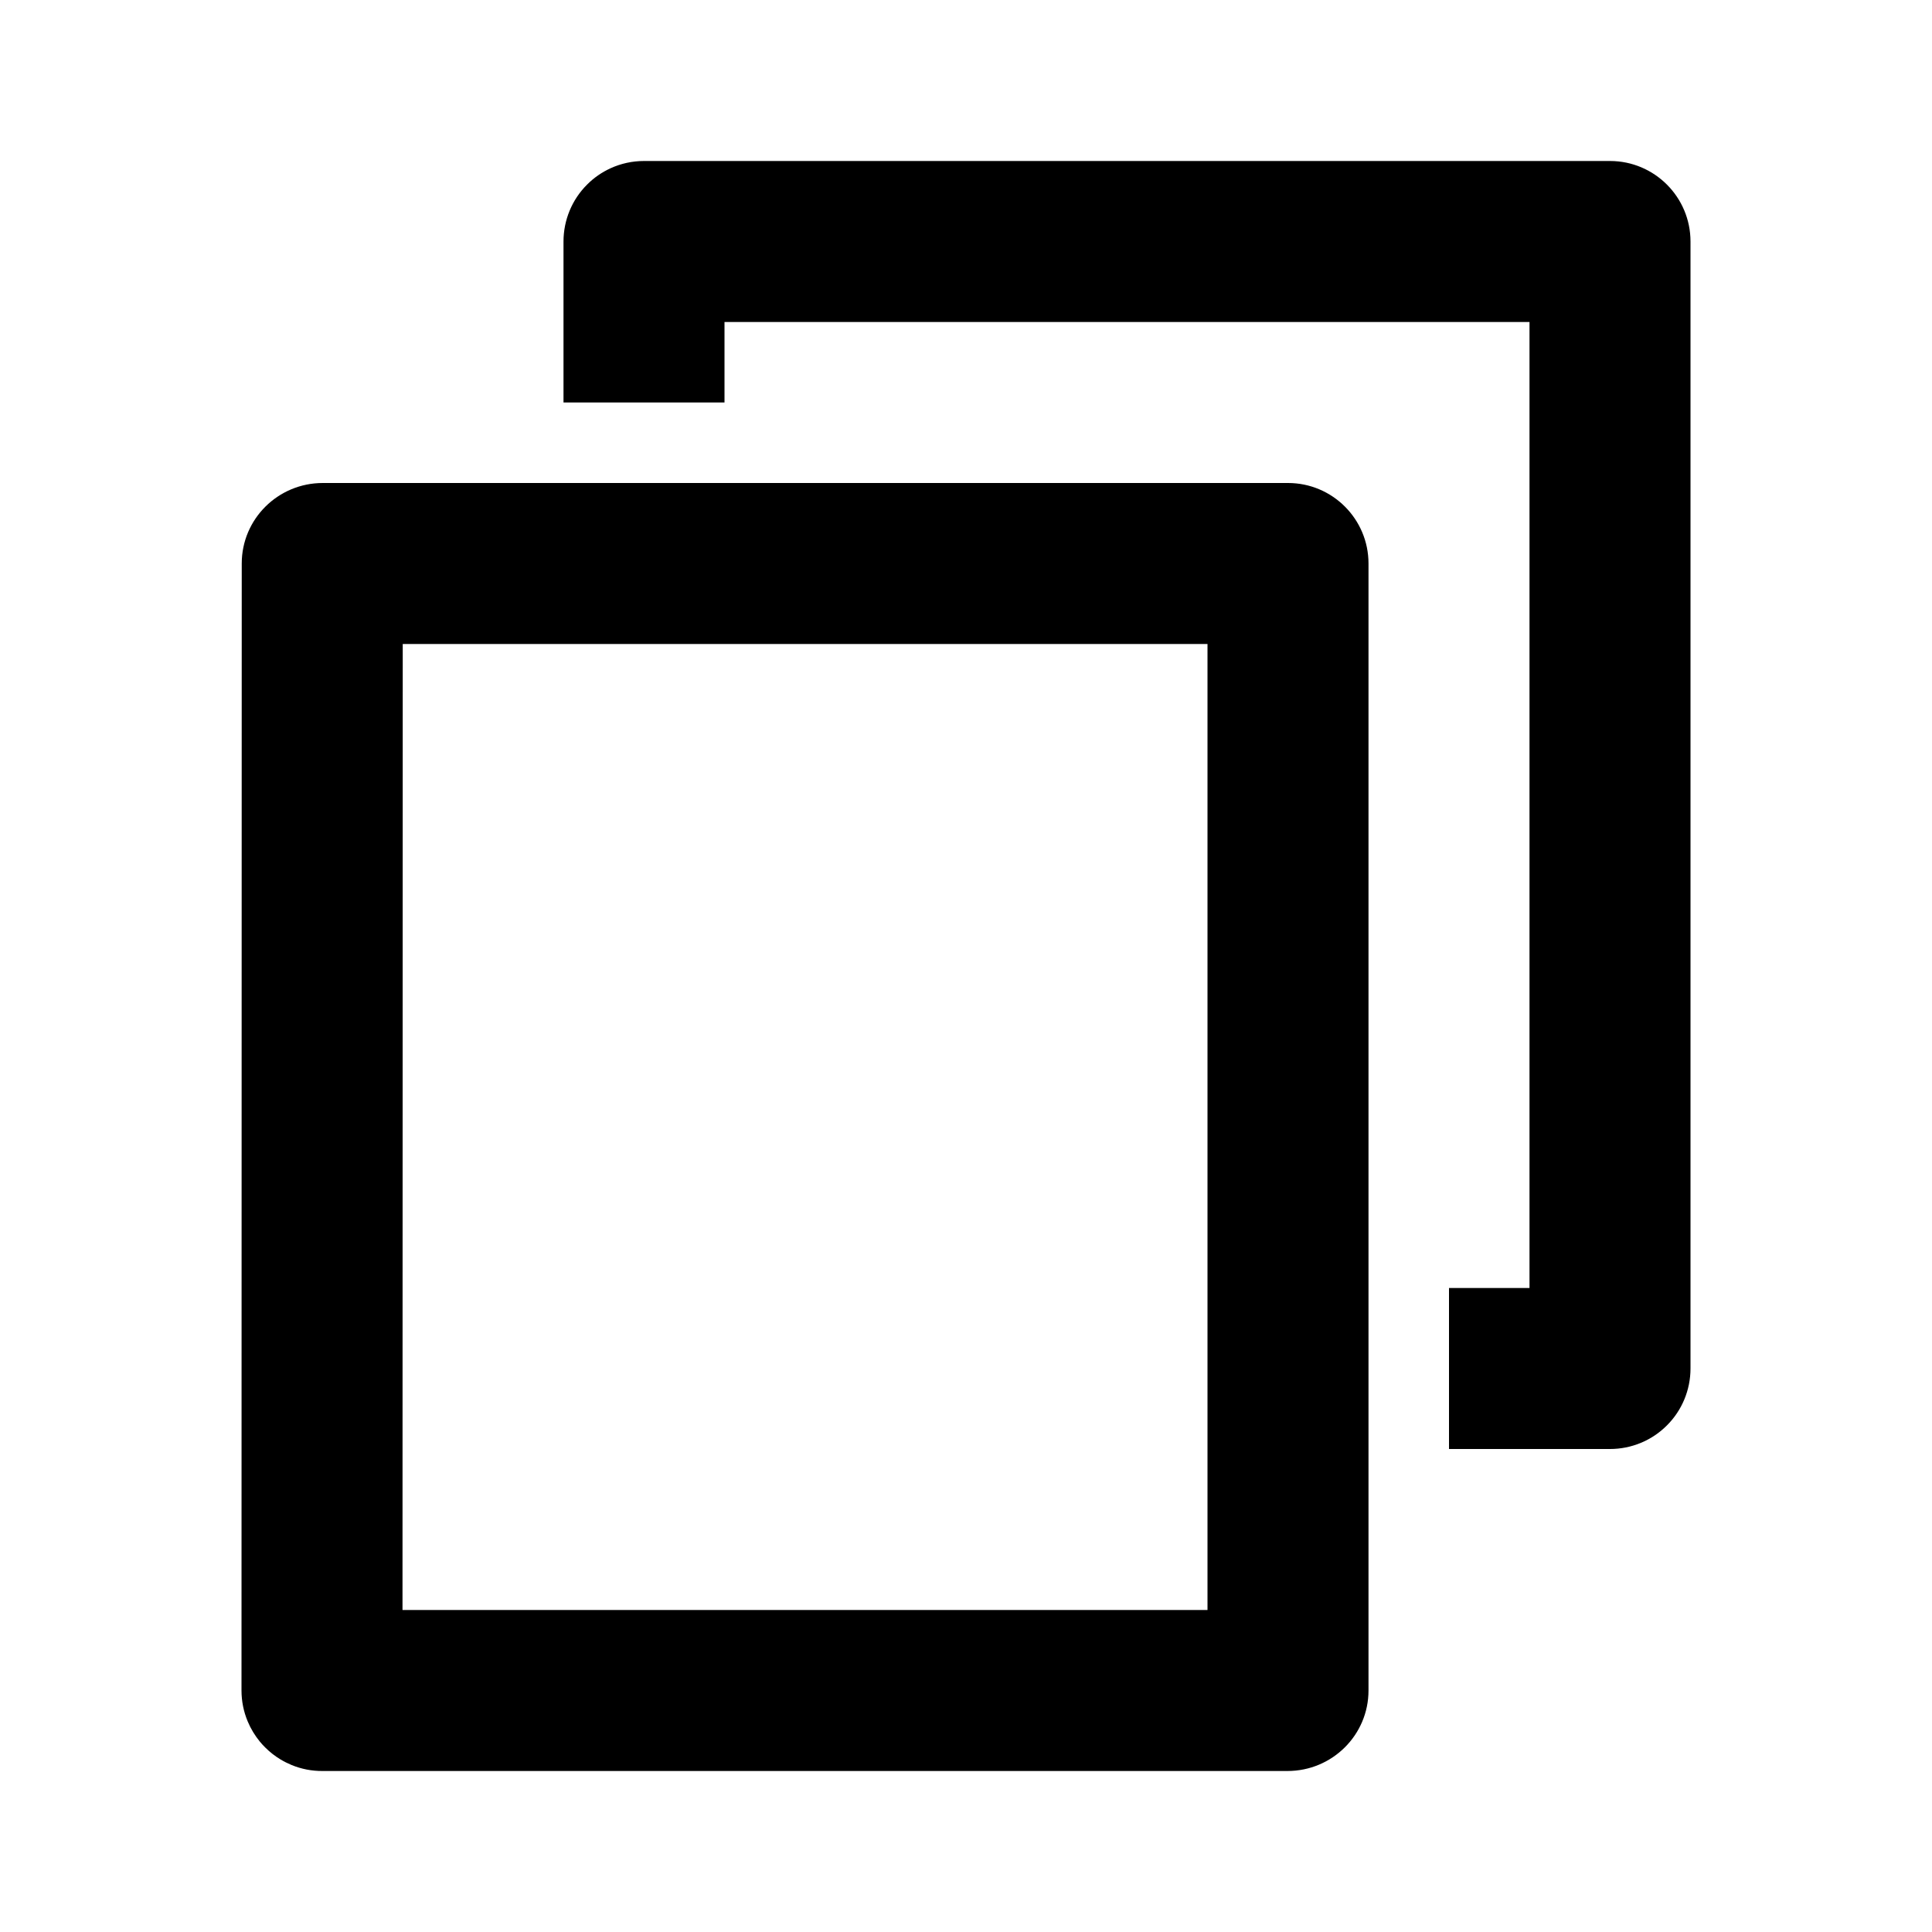 <svg viewBox="0 0 24 24" xmlns="http://www.w3.org/2000/svg"><path d="M7 5V3C7 2.735 7.105 2.48 7.293 2.293C7.378 2.207 7.478 2.139 7.585 2.09C7.714 2.031 7.855 2 8 2H20C20.552 2 21 2.448 21 3V17C21 17.265 20.895 17.52 20.707 17.707C20.52 17.895 20.265 18 20 18H18V16H19V4H9V5H7Z"/><path fill-rule="evenodd" clip-rule="evenodd" d="M4.01 6C3.453 6 3.003 6.448 3.003 7L3 21C3 21.132 3.026 21.262 3.077 21.384C3.115 21.475 3.166 21.559 3.228 21.635C3.25 21.661 3.272 21.686 3.296 21.709C3.353 21.766 3.416 21.815 3.484 21.856C3.529 21.883 3.575 21.906 3.623 21.926C3.745 21.976 3.875 22.001 4.007 22H15.993C16.55 22 17 21.552 17 21V7C17 6.448 16.552 6 16 6H4.01ZM5.003 8L5 20H15V8H5.003Z"/></svg>